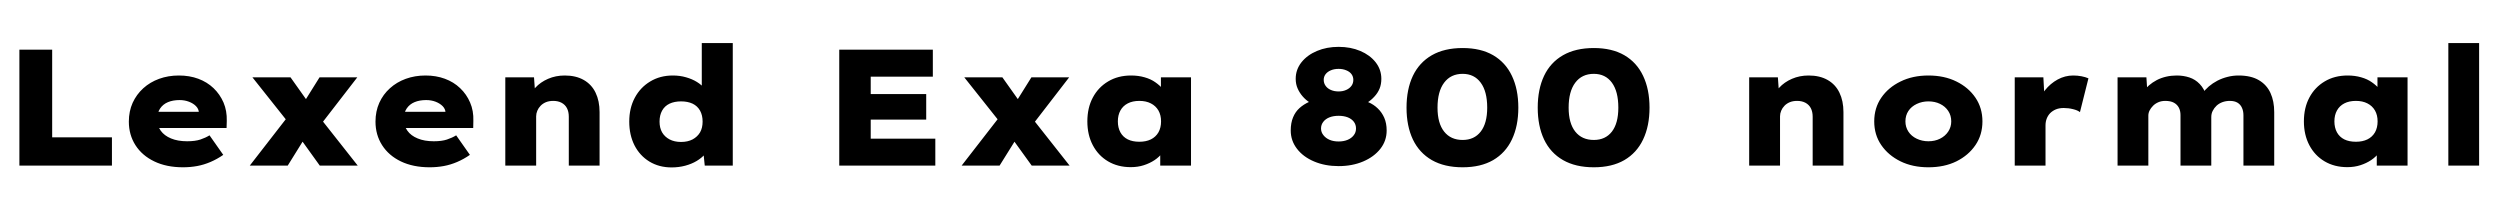 <svg xmlns="http://www.w3.org/2000/svg" xmlns:xlink="http://www.w3.org/1999/xlink" width="362.256" height="30"><path fill="black" d="M16.22 24L2.81 24L2.81 7.20L7.56 7.20L7.56 19.90L16.22 19.90L16.22 24ZM26.52 24.24L26.52 24.24Q24.12 24.24 22.36 23.39Q20.59 22.54 19.63 21.04Q18.67 19.54 18.67 17.62L18.67 17.62Q18.67 16.13 19.22 14.90Q19.78 13.68 20.76 12.79Q21.74 11.90 23.06 11.42Q24.38 10.94 25.92 10.94L25.92 10.94Q27.46 10.94 28.73 11.41Q30 11.88 30.94 12.77Q31.87 13.66 32.39 14.86Q32.90 16.06 32.86 17.52L32.86 17.52L32.83 18.55L21.41 18.55L20.86 16.20L29.26 16.20L28.82 16.78L28.82 16.32Q28.80 15.79 28.40 15.38Q28.01 14.98 27.38 14.74Q26.76 14.50 26.02 14.50L26.02 14.50Q25.06 14.50 24.34 14.80Q23.62 15.10 23.20 15.72Q22.78 16.34 22.78 17.26L22.78 17.26Q22.78 18.22 23.29 18.94Q23.81 19.66 24.78 20.06Q25.75 20.47 27.12 20.47L27.12 20.47Q28.27 20.47 29.03 20.22Q29.78 19.97 30.36 19.61L30.36 19.61L32.35 22.44Q31.46 23.06 30.50 23.47Q29.54 23.88 28.56 24.06Q27.58 24.24 26.52 24.24ZM51.84 24L46.34 24L43.32 19.80L42.07 18.12L36.58 11.21L42.10 11.21L44.74 14.93L46.08 16.70L51.84 24ZM41.69 24L36.19 24L41.98 16.54L44.66 19.22L41.69 24ZM51.77 11.21L45.98 18.70L43.32 15.98L46.30 11.21L51.77 11.21ZM62.26 24.24L62.26 24.24Q59.86 24.24 58.09 23.39Q56.33 22.54 55.37 21.04Q54.41 19.54 54.41 17.62L54.41 17.62Q54.41 16.13 54.96 14.90Q55.51 13.68 56.50 12.79Q57.48 11.90 58.80 11.42Q60.12 10.94 61.66 10.94L61.66 10.94Q63.19 10.94 64.46 11.41Q65.74 11.88 66.67 12.77Q67.61 13.66 68.12 14.86Q68.64 16.06 68.59 17.52L68.59 17.52L68.57 18.55L57.14 18.55L56.59 16.20L64.99 16.20L64.56 16.78L64.56 16.32Q64.54 15.79 64.14 15.38Q63.74 14.98 63.12 14.74Q62.50 14.50 61.75 14.50L61.75 14.50Q60.79 14.50 60.07 14.80Q59.35 15.10 58.93 15.72Q58.51 16.34 58.51 17.26L58.51 17.26Q58.51 18.22 59.03 18.94Q59.54 19.66 60.52 20.06Q61.49 20.47 62.86 20.47L62.86 20.47Q64.01 20.47 64.76 20.22Q65.52 19.97 66.10 19.61L66.10 19.61L68.09 22.44Q67.20 23.06 66.24 23.47Q65.28 23.88 64.30 24.06Q63.31 24.24 62.26 24.24ZM73.22 24L73.22 24L73.22 11.21L77.38 11.21L77.59 14.18L76.54 14.47Q76.82 13.51 77.57 12.71Q78.31 11.90 79.42 11.42Q80.52 10.94 81.84 10.94L81.84 10.94Q83.45 10.94 84.59 11.59Q85.73 12.24 86.30 13.43Q86.88 14.62 86.88 16.25L86.88 16.25L86.88 24L82.42 24L82.42 16.92Q82.42 16.18 82.15 15.67Q81.89 15.17 81.37 14.89Q80.86 14.62 80.16 14.62L80.16 14.62Q79.56 14.62 79.10 14.81Q78.65 15 78.34 15.32Q78.02 15.65 77.86 16.04Q77.69 16.44 77.69 16.85L77.69 16.85L77.69 24L75.46 24Q74.52 24 73.97 24Q73.42 24 73.22 24ZM97.32 24.26L97.32 24.26Q95.50 24.26 94.10 23.41Q92.71 22.56 91.94 21.06Q91.18 19.56 91.18 17.62L91.18 17.62Q91.18 15.67 91.98 14.17Q92.78 12.67 94.21 11.81Q95.64 10.94 97.49 10.94L97.49 10.94Q98.52 10.94 99.41 11.20Q100.30 11.45 100.99 11.88Q101.69 12.31 102.14 12.89Q102.60 13.46 102.72 14.09L102.72 14.09L101.69 14.38L101.69 6.24L106.18 6.24L106.18 24L102.12 24L101.81 20.95L102.70 21.19Q102.60 21.82 102.13 22.36Q101.66 22.90 100.94 23.33Q100.22 23.76 99.29 24.01Q98.35 24.26 97.32 24.26ZM98.69 20.57L98.69 20.57Q99.65 20.57 100.36 20.20Q101.06 19.82 101.44 19.18Q101.81 18.53 101.81 17.62L101.81 17.62Q101.81 16.70 101.44 16.03Q101.06 15.36 100.36 15.02Q99.65 14.69 98.69 14.69L98.69 14.69Q97.73 14.69 97.02 15.02Q96.31 15.36 95.94 16.03Q95.57 16.70 95.57 17.62L95.57 17.62Q95.57 18.53 95.94 19.18Q96.31 19.82 97.02 20.20Q97.73 20.57 98.69 20.57ZM135.53 24L121.61 24L121.61 7.20L135.17 7.20L135.17 11.11L126.17 11.11L126.17 20.09L135.53 20.09L135.53 24ZM134.21 17.33L123.96 17.33L123.96 13.63L134.21 13.63L134.21 17.33ZM154.99 24L149.50 24L146.47 19.80L145.22 18.12L139.73 11.21L145.25 11.21L147.89 14.93L149.23 16.70L154.99 24ZM144.84 24L139.34 24L145.13 16.54L147.82 19.22L144.84 24ZM154.92 11.21L149.14 18.70L146.47 15.98L149.45 11.21L154.92 11.21ZM163.85 24.22L163.85 24.22Q161.98 24.22 160.56 23.38Q159.14 22.54 158.35 21.04Q157.56 19.54 157.56 17.59L157.56 17.59Q157.56 15.62 158.35 14.14Q159.14 12.65 160.57 11.80Q162.00 10.94 163.90 10.94L163.90 10.94Q164.95 10.94 165.85 11.20Q166.75 11.45 167.41 11.92Q168.07 12.38 168.52 12.92Q168.96 13.46 169.18 14.06L169.18 14.06L168.22 14.11L168.22 11.21L172.58 11.21L172.58 24L168.12 24L168.12 20.69L169.06 20.88Q168.89 21.53 168.44 22.13Q168.00 22.73 167.30 23.20Q166.61 23.66 165.74 23.94Q164.88 24.22 163.85 24.22ZM165.10 20.54L165.10 20.54Q166.06 20.54 166.76 20.20Q167.47 19.85 167.86 19.18Q168.24 18.50 168.24 17.59L168.24 17.59Q168.24 16.68 167.86 16.01Q167.47 15.34 166.76 14.98Q166.06 14.62 165.10 14.62L165.10 14.62Q164.11 14.62 163.42 14.98Q162.72 15.34 162.35 16.01Q161.98 16.68 161.98 17.59L161.98 17.59Q161.98 18.50 162.35 19.18Q162.72 19.85 163.42 20.20Q164.11 20.54 165.10 20.54ZM193.97 24.07L193.97 24.07Q192.00 24.07 190.42 23.40Q188.83 22.73 187.93 21.55Q187.03 20.38 187.03 18.91L187.03 18.91Q187.03 17.81 187.37 17.00Q187.70 16.20 188.30 15.66Q188.90 15.12 189.70 14.76Q190.49 14.40 191.38 14.21L191.38 14.21L191.04 15.53Q190.42 15.26 189.82 14.88Q189.22 14.50 188.76 13.97Q188.30 13.44 188.03 12.82Q187.75 12.19 187.75 11.42L187.75 11.42Q187.75 10.08 188.59 9.02Q189.43 7.97 190.84 7.38Q192.24 6.79 193.97 6.79L193.97 6.79Q195.70 6.79 197.10 7.38Q198.50 7.97 199.33 9.02Q200.16 10.08 200.16 11.42L200.16 11.42Q200.16 12.22 199.90 12.85Q199.63 13.49 199.16 13.99Q198.70 14.50 198.11 14.88Q197.52 15.26 196.87 15.53L196.87 15.53L196.61 14.26Q197.47 14.45 198.26 14.80Q199.06 15.14 199.64 15.71Q200.23 16.27 200.58 17.06Q200.93 17.86 200.93 18.91L200.93 18.91Q200.93 20.40 200.02 21.56Q199.10 22.73 197.52 23.40Q195.94 24.07 193.97 24.07ZM193.97 20.50L193.97 20.50Q194.71 20.50 195.28 20.26Q195.84 20.02 196.16 19.60Q196.49 19.18 196.49 18.62L196.49 18.62Q196.49 18.07 196.18 17.65Q195.86 17.23 195.29 17.00Q194.71 16.78 193.97 16.78L193.97 16.78Q193.22 16.78 192.65 17.00Q192.07 17.23 191.75 17.65Q191.42 18.07 191.42 18.62L191.42 18.62Q191.42 19.15 191.76 19.58Q192.10 20.02 192.66 20.26Q193.22 20.50 193.97 20.50ZM193.97 13.25L193.97 13.25Q194.59 13.25 195.07 13.03Q195.55 12.82 195.83 12.44Q196.10 12.07 196.10 11.57L196.10 11.57Q196.10 11.11 195.84 10.75Q195.58 10.39 195.08 10.19Q194.59 9.98 193.97 9.98L193.97 9.98Q193.32 9.98 192.84 10.19Q192.36 10.39 192.08 10.75Q191.81 11.11 191.81 11.57L191.81 11.57Q191.81 12.07 192.10 12.46Q192.38 12.84 192.86 13.04Q193.34 13.25 193.97 13.25ZM211.94 24.24L211.94 24.24Q209.30 24.24 207.48 23.20Q205.66 22.15 204.73 20.21Q203.81 18.26 203.81 15.60L203.81 15.60Q203.81 12.94 204.73 10.99Q205.66 9.05 207.48 8.00Q209.30 6.96 211.94 6.96L211.94 6.96Q214.56 6.96 216.36 8.00Q218.16 9.05 219.08 10.99Q220.01 12.94 220.01 15.60L220.01 15.60Q220.01 18.26 219.08 20.21Q218.16 22.15 216.36 23.20Q214.56 24.24 211.94 24.24ZM211.94 20.28L211.94 20.28Q213.62 20.28 214.56 19.07Q215.50 17.86 215.50 15.60L215.50 15.60Q215.50 13.25 214.56 11.98Q213.62 10.70 211.94 10.70L211.94 10.70Q210.22 10.70 209.26 11.98Q208.30 13.25 208.30 15.60L208.30 15.60Q208.30 17.86 209.26 19.07Q210.22 20.28 211.94 20.28ZM230.95 24.24L230.95 24.24Q228.31 24.24 226.49 23.20Q224.66 22.15 223.74 20.21Q222.82 18.26 222.82 15.60L222.82 15.60Q222.82 12.94 223.74 10.99Q224.66 9.05 226.49 8.00Q228.31 6.96 230.95 6.96L230.95 6.96Q233.57 6.96 235.37 8.00Q237.17 9.05 238.09 10.99Q239.02 12.94 239.02 15.60L239.02 15.60Q239.02 18.26 238.09 20.21Q237.17 22.15 235.37 23.20Q233.57 24.24 230.95 24.24ZM230.95 20.28L230.95 20.28Q232.63 20.28 233.57 19.07Q234.50 17.86 234.50 15.60L234.50 15.60Q234.50 13.25 233.57 11.98Q232.63 10.70 230.95 10.70L230.95 10.70Q229.22 10.70 228.26 11.98Q227.30 13.25 227.30 15.60L227.30 15.60Q227.30 17.86 228.26 19.07Q229.22 20.28 230.95 20.28ZM253.46 24L253.46 24L253.46 11.21L257.62 11.21L257.83 14.18L256.78 14.47Q257.06 13.51 257.81 12.71Q258.55 11.90 259.66 11.42Q260.76 10.94 262.08 10.94L262.08 10.94Q263.69 10.94 264.83 11.59Q265.97 12.24 266.54 13.43Q267.12 14.62 267.12 16.25L267.12 16.25L267.12 24L262.66 24L262.66 16.92Q262.66 16.18 262.39 15.67Q262.13 15.17 261.61 14.89Q261.10 14.62 260.40 14.62L260.40 14.62Q259.80 14.62 259.34 14.81Q258.89 15 258.58 15.32Q258.26 15.65 258.10 16.04Q257.93 16.44 257.93 16.85L257.93 16.85L257.93 24L255.70 24Q254.76 24 254.21 24Q253.66 24 253.46 24ZM279.43 24.24L279.43 24.24Q277.15 24.24 275.39 23.38Q273.62 22.51 272.60 21.02Q271.58 19.54 271.58 17.59L271.58 17.59Q271.58 15.65 272.60 14.16Q273.62 12.67 275.39 11.81Q277.15 10.94 279.43 10.94L279.43 10.94Q281.74 10.94 283.49 11.81Q285.24 12.67 286.25 14.16Q287.26 15.65 287.26 17.59L287.26 17.59Q287.26 19.54 286.25 21.02Q285.24 22.51 283.49 23.38Q281.74 24.24 279.43 24.24ZM279.43 20.47L279.43 20.47Q280.37 20.47 281.11 20.10Q281.86 19.73 282.30 19.07Q282.74 18.41 282.74 17.59L282.74 17.59Q282.74 16.73 282.30 16.07Q281.86 15.41 281.11 15.05Q280.37 14.69 279.43 14.69L279.43 14.69Q278.52 14.69 277.74 15.06Q276.96 15.43 276.53 16.08Q276.10 16.73 276.10 17.59L276.10 17.59Q276.10 18.41 276.53 19.07Q276.96 19.73 277.74 20.10Q278.52 20.47 279.43 20.47ZM296.40 24L291.94 24L291.94 11.21L296.09 11.21L296.33 15.65L295.20 15.26Q295.54 14.06 296.32 13.08Q297.10 12.10 298.16 11.52Q299.23 10.94 300.41 10.94L300.41 10.94Q301.03 10.94 301.61 11.05Q302.18 11.16 302.62 11.35L302.62 11.35L301.39 16.25Q301.06 15.98 300.40 15.82Q299.74 15.65 299.04 15.65L299.04 15.65Q298.39 15.65 297.90 15.85Q297.41 16.06 297.07 16.40Q296.74 16.75 296.57 17.20Q296.40 17.64 296.40 18.17L296.40 18.17L296.40 24ZM311.30 24L306.84 24L306.84 11.21L311.02 11.21L311.18 13.70L310.44 13.42Q310.85 12.84 311.38 12.38Q311.90 11.93 312.53 11.60Q313.15 11.28 313.88 11.11Q314.62 10.94 315.41 10.94L315.41 10.94Q316.39 10.94 317.24 11.22Q318.10 11.50 318.74 12.17Q319.39 12.84 319.78 14.02L319.78 14.02L318.89 13.92L319.10 13.58Q319.51 13.01 320.06 12.53Q320.62 12.05 321.31 11.69Q322.01 11.33 322.78 11.14Q323.54 10.94 324.38 10.94L324.38 10.94Q326.18 10.94 327.32 11.62Q328.46 12.29 329.00 13.48Q329.54 14.66 329.54 16.25L329.54 16.25L329.54 24L325.08 24L325.08 16.70Q325.08 16.08 324.86 15.61Q324.65 15.14 324.22 14.88Q323.78 14.62 323.11 14.62L323.11 14.62Q322.54 14.62 322.04 14.80Q321.55 14.98 321.19 15.31Q320.83 15.65 320.63 16.06Q320.42 16.46 320.42 16.97L320.42 16.97L320.42 24L315.96 24L315.96 16.68Q315.96 16.06 315.72 15.60Q315.48 15.14 315.00 14.88Q314.52 14.62 313.75 14.62L313.75 14.62Q313.20 14.62 312.76 14.81Q312.31 15 311.99 15.32Q311.66 15.65 311.48 16.01Q311.30 16.37 311.30 16.75L311.30 16.75L311.30 24ZM340.13 24.22L340.13 24.22Q338.26 24.22 336.84 23.38Q335.42 22.54 334.63 21.04Q333.84 19.54 333.84 17.59L333.84 17.59Q333.84 15.62 334.63 14.14Q335.42 12.65 336.85 11.80Q338.28 10.94 340.18 10.94L340.18 10.94Q341.23 10.94 342.13 11.20Q343.03 11.45 343.69 11.92Q344.35 12.38 344.80 12.92Q345.24 13.46 345.46 14.06L345.46 14.06L344.50 14.11L344.50 11.21L348.86 11.21L348.86 24L344.40 24L344.40 20.69L345.34 20.88Q345.17 21.53 344.72 22.13Q344.28 22.73 343.58 23.20Q342.89 23.66 342.02 23.94Q341.16 24.22 340.13 24.22ZM341.38 20.54L341.38 20.54Q342.34 20.54 343.04 20.20Q343.75 19.85 344.14 19.18Q344.52 18.50 344.52 17.59L344.52 17.59Q344.52 16.68 344.14 16.01Q343.75 15.34 343.04 14.98Q342.34 14.62 341.38 14.62L341.38 14.62Q340.39 14.62 339.70 14.98Q339.00 15.34 338.63 16.01Q338.26 16.68 338.26 17.59L338.26 17.59Q338.26 18.50 338.63 19.18Q339.00 19.85 339.70 20.20Q340.39 20.54 341.38 20.54ZM359.23 24L354.77 24L354.77 6.24L359.23 6.24L359.23 24Z"/></svg>